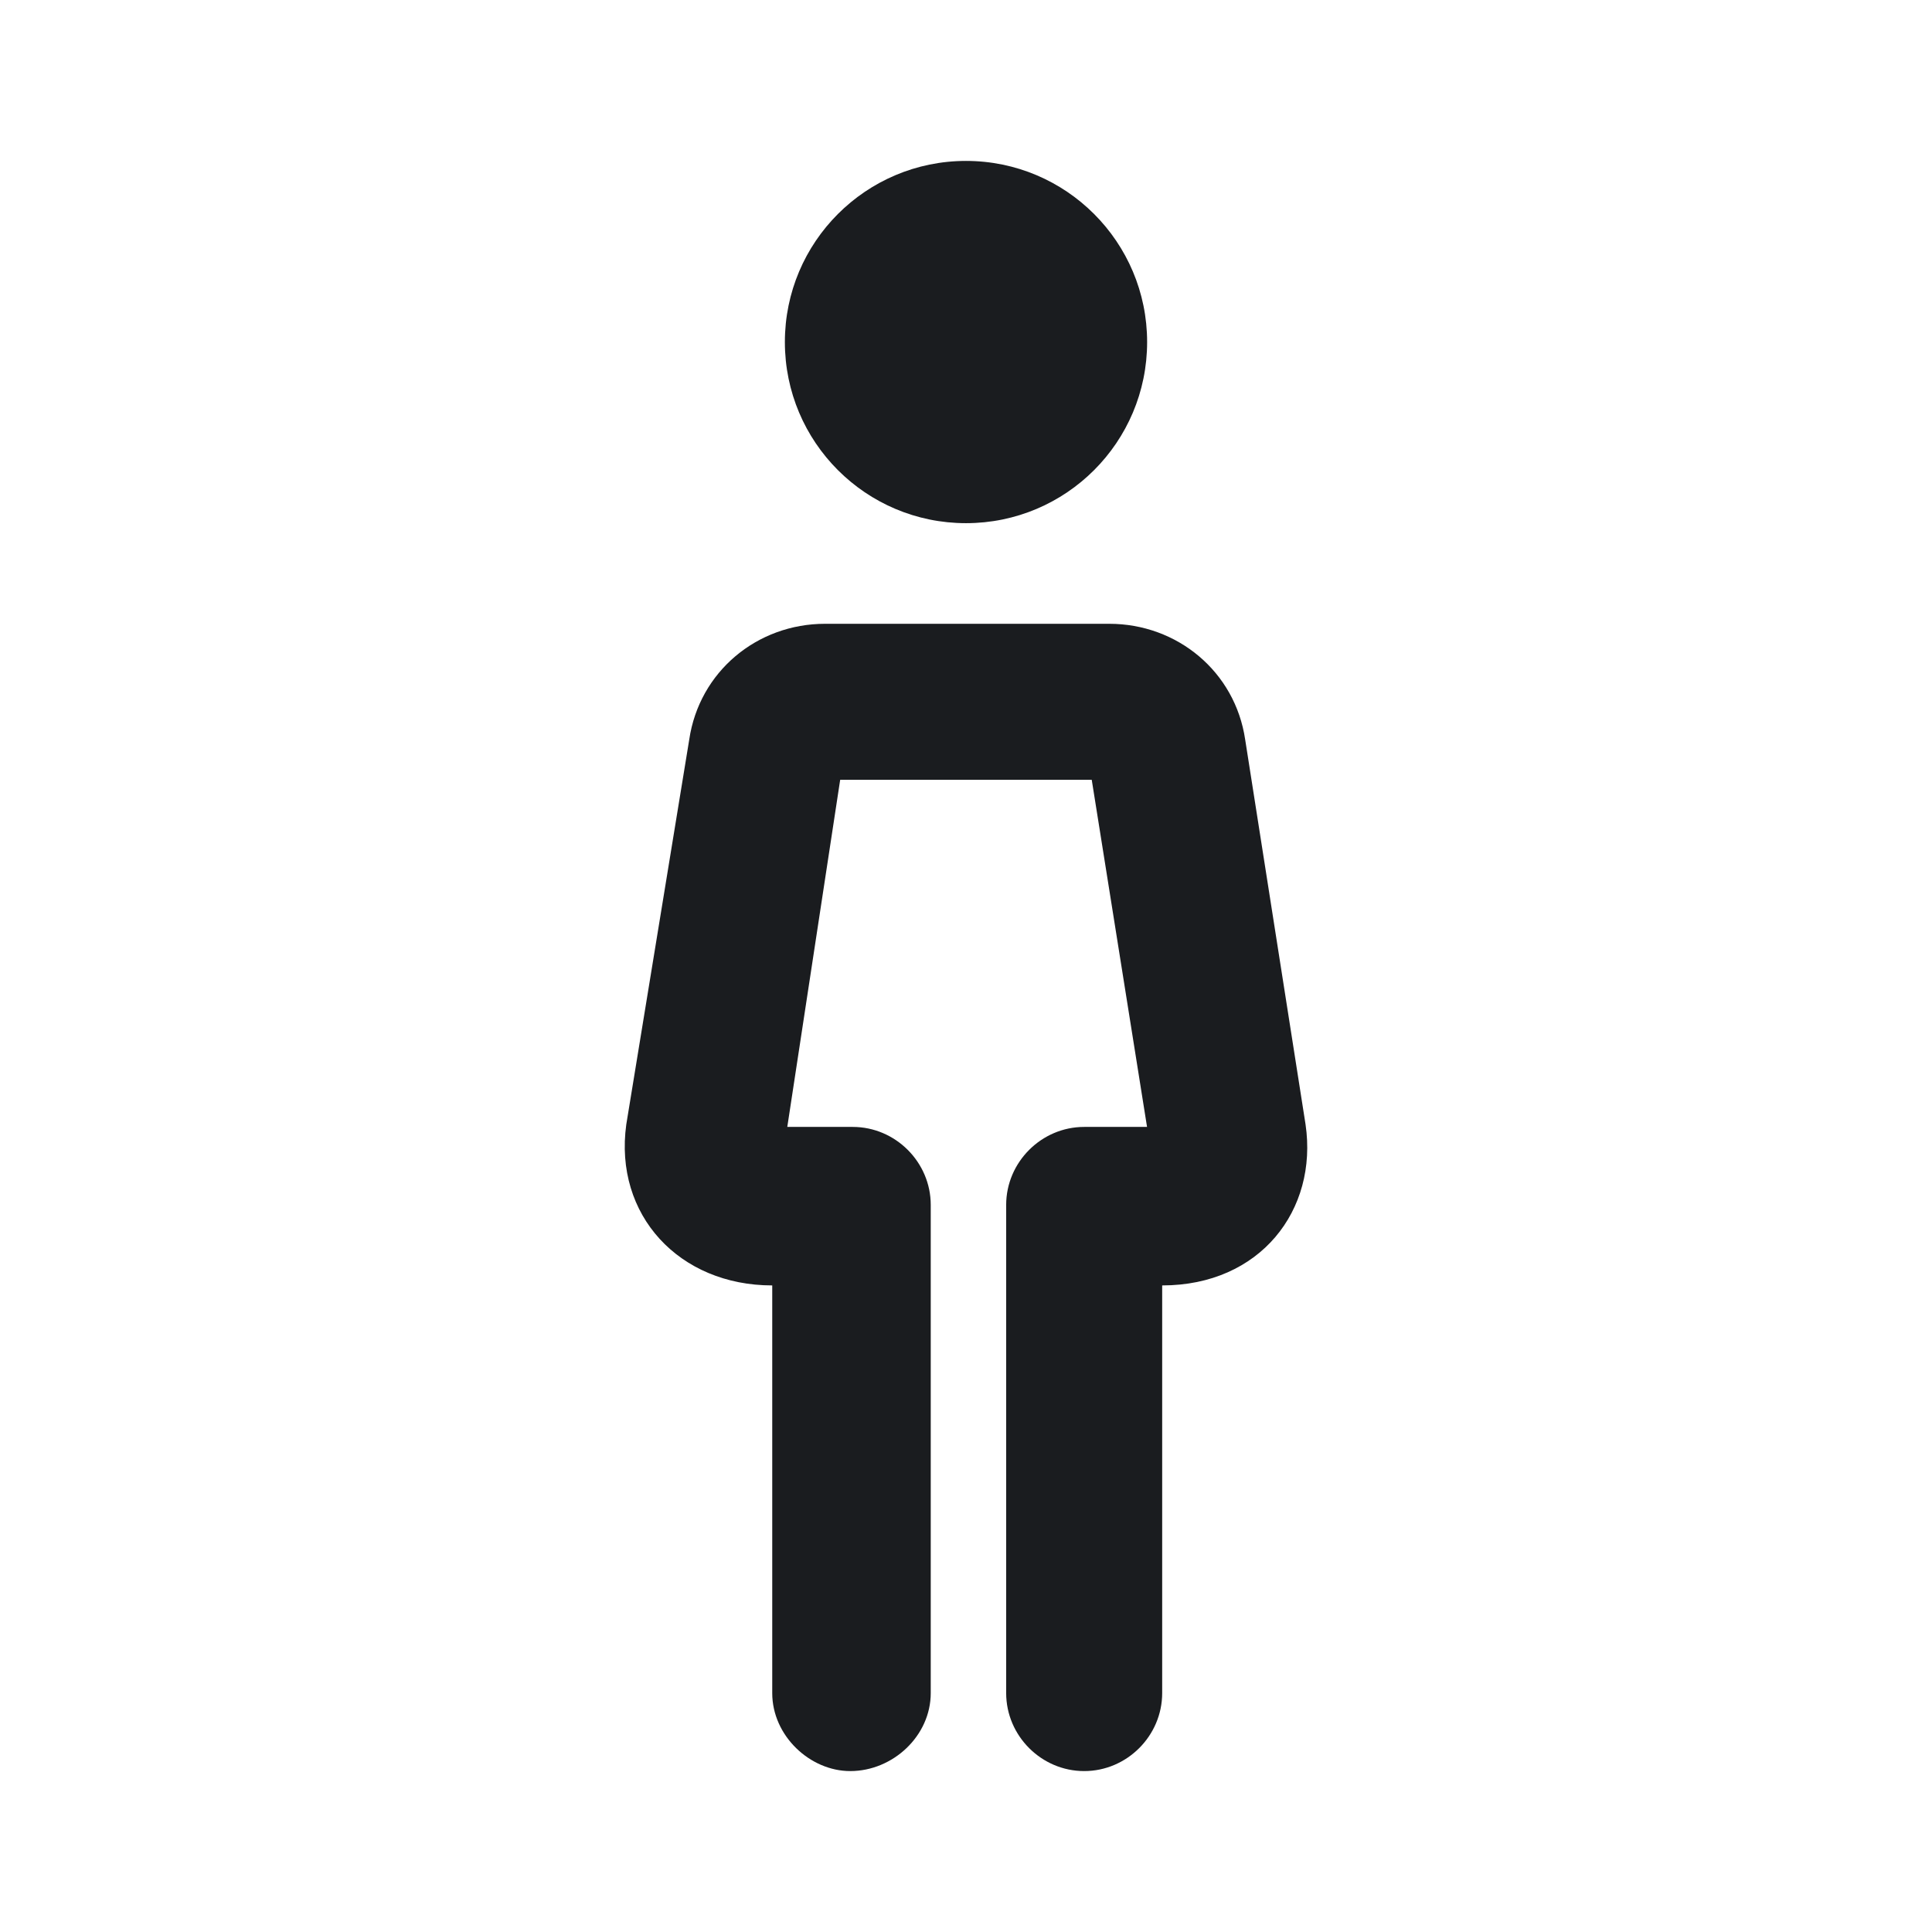 <svg width="24" height="24" viewBox="0 0 24 24" fill="none" xmlns="http://www.w3.org/2000/svg">
<g clip-path="url(#clip0_185_1283)">
<path fill-rule="evenodd" clip-rule="evenodd" d="M7.78 13.968L8.562 9.187C8.687 8.343 9.405 7.749 10.249 7.749H13.78C14.624 7.749 15.343 8.343 15.468 9.187L16.218 13.968C16.374 15.031 15.655 15.968 14.437 15.968V21.032C14.437 21.563 13.999 22.001 13.468 22.001C12.937 22.001 12.499 21.563 12.499 21.032V14.968C12.499 14.437 12.937 13.999 13.468 13.999H14.249L13.562 9.687H10.437L9.78 13.999H10.593C11.124 13.999 11.562 14.437 11.562 14.968V21.032C11.562 21.563 11.093 22.001 10.562 22.001C10.062 22.001 9.593 21.563 9.593 21.032V15.968C8.437 15.968 7.624 15.093 7.78 13.968ZM9.75 4.249C9.75 5.492 10.757 6.499 12 6.499C13.243 6.499 14.25 5.492 14.25 4.249C14.25 3.007 13.243 1.999 12 1.999C10.757 1.999 9.75 3.007 9.75 4.249Z" fill="#1A1C1F"/>
</g>
<defs>
<clipPath id="clip0_185_1283">
<rect width="24" height="24" fill="white"/>
</clipPath>
</defs>
</svg>
